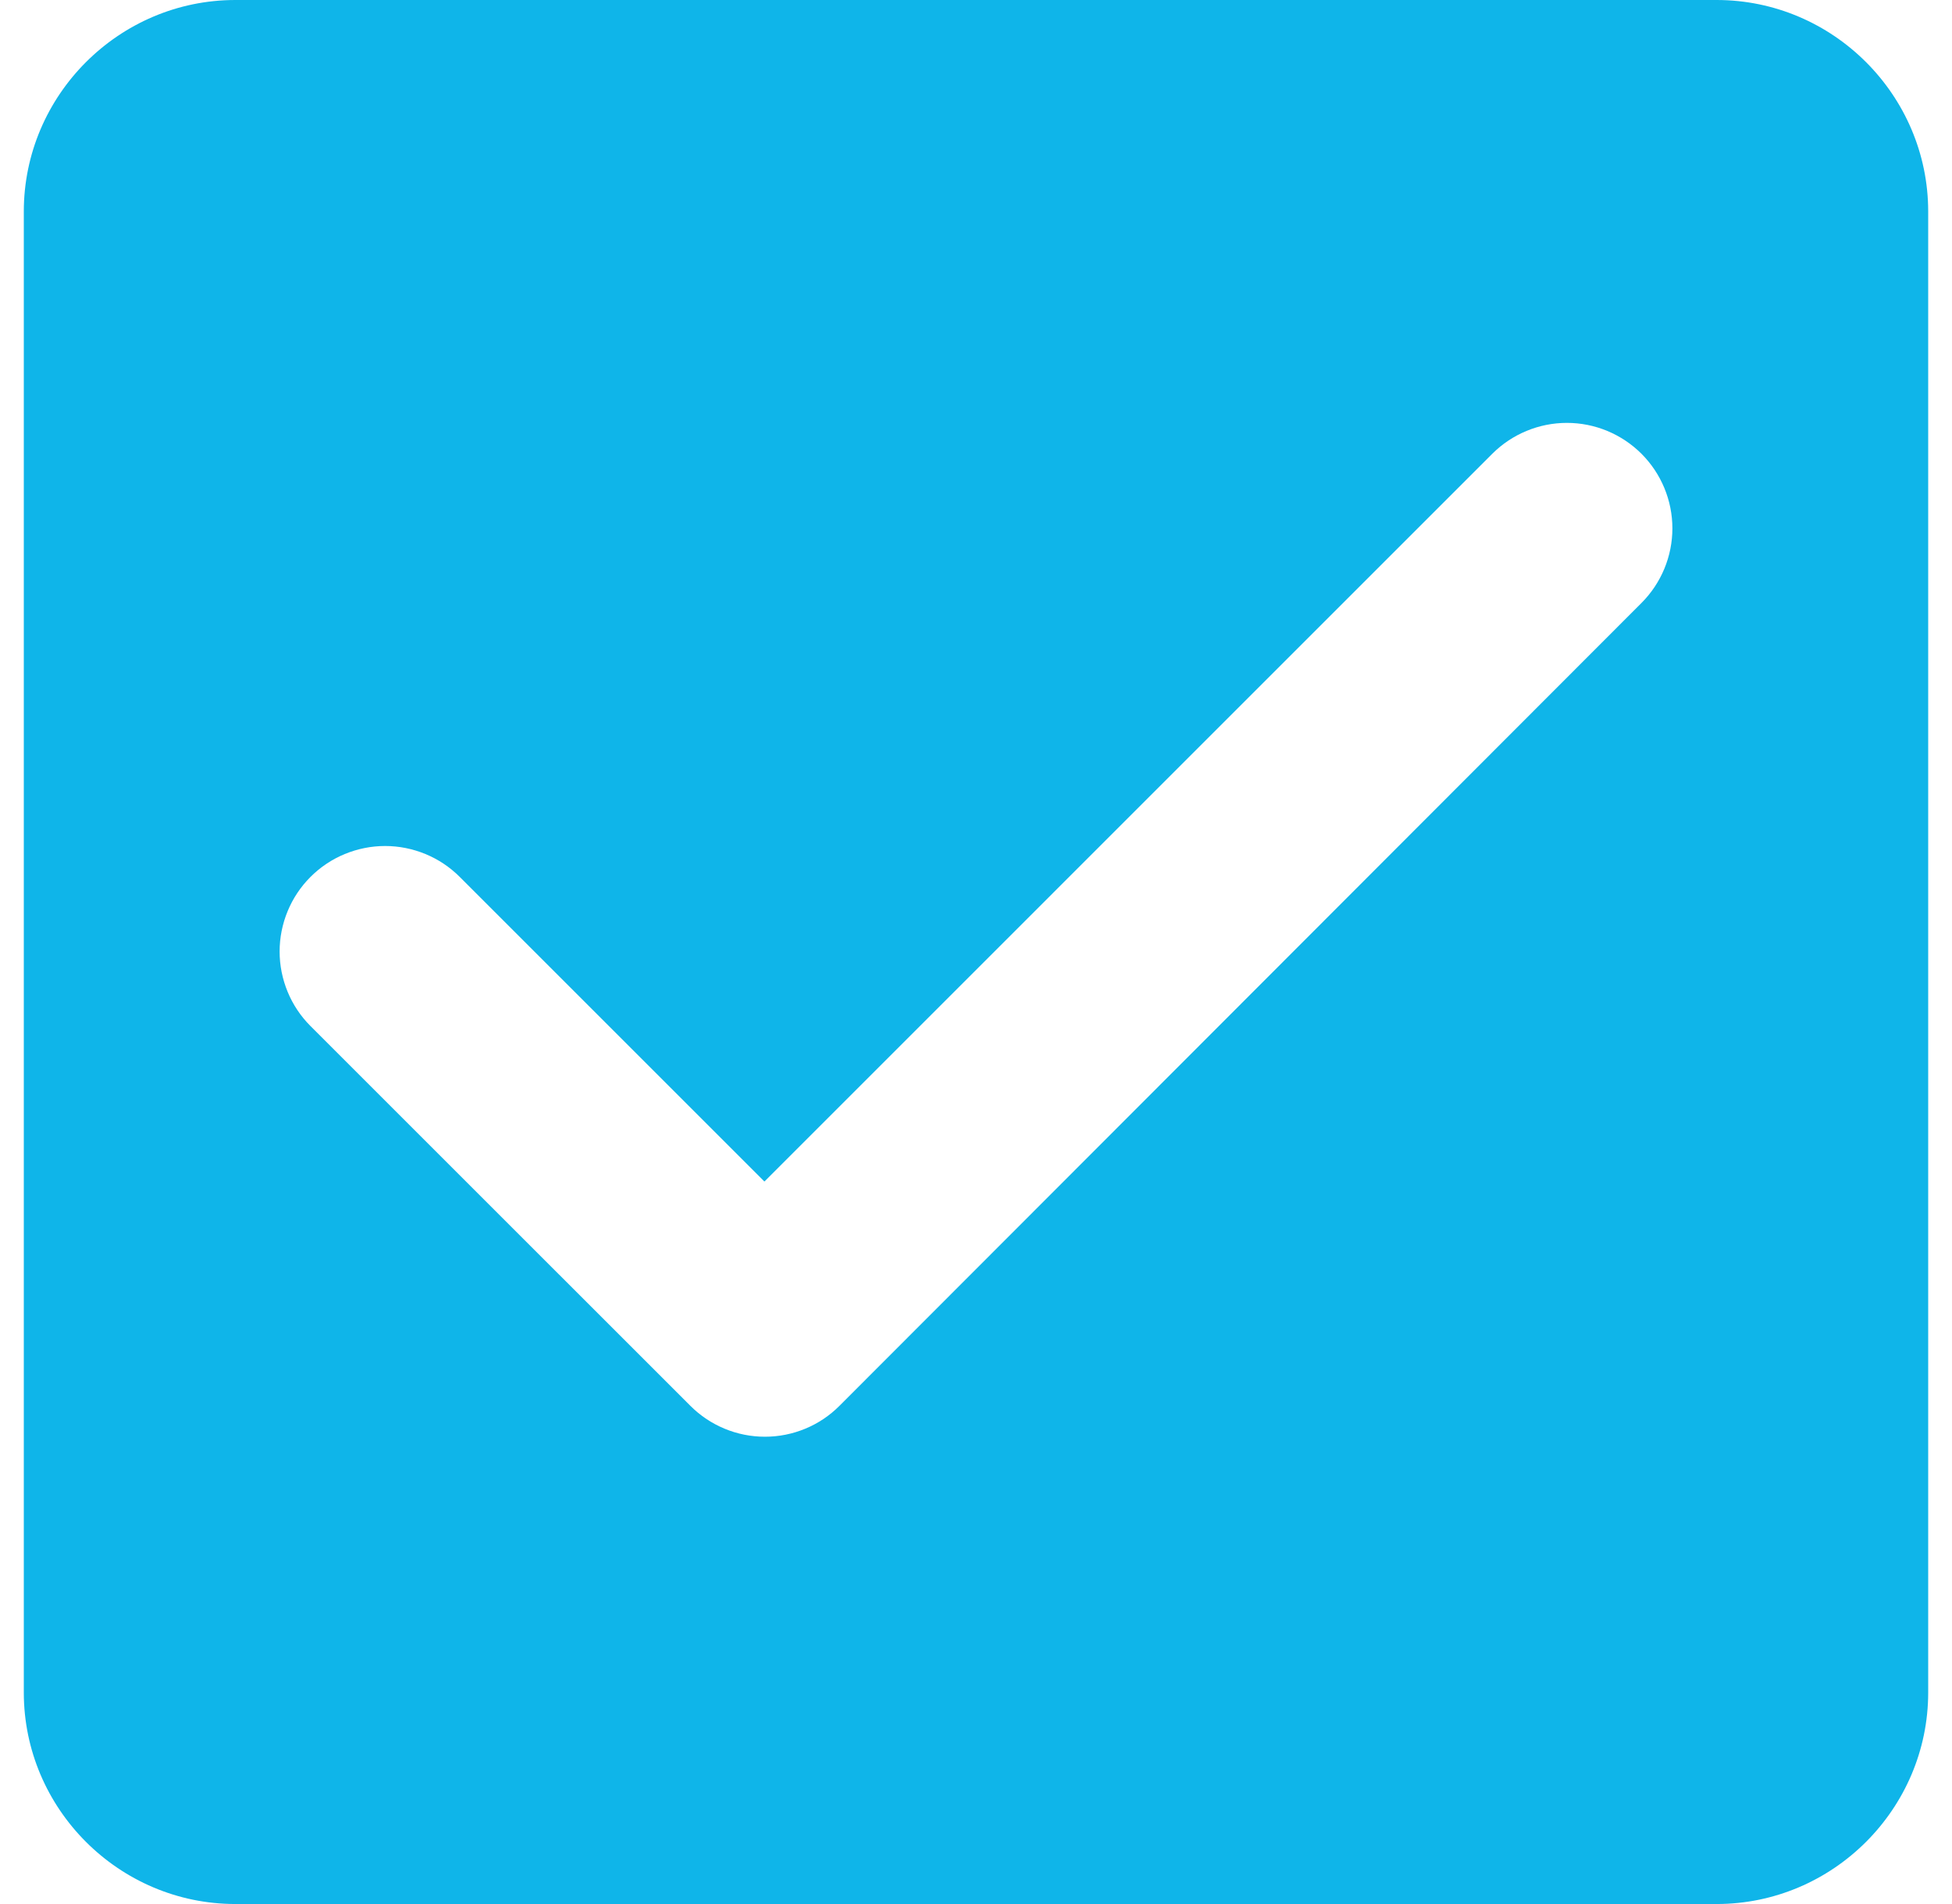 <svg width="41" height="40" viewBox="0 0 41 40" fill="none" xmlns="http://www.w3.org/2000/svg">
<path id="Vector" d="M36.056 0H4.944C2.5 0 0.5 2 0.5 4.444V35.556C0.5 38 2.5 40 4.944 40H36.056C38.5 40 40.5 38 40.5 35.556V4.444C40.5 2 38.5 0 36.056 0ZM17.633 29.533C17.428 29.739 17.184 29.903 16.915 30.014C16.646 30.126 16.358 30.183 16.067 30.183C15.776 30.183 15.487 30.126 15.219 30.014C14.95 29.903 14.706 29.739 14.5 29.533L6.522 21.556C6.316 21.35 6.153 21.106 6.042 20.837C5.931 20.568 5.873 20.28 5.873 19.989C5.873 19.698 5.931 19.41 6.042 19.141C6.153 18.872 6.316 18.628 6.522 18.422C6.728 18.216 6.972 18.053 7.241 17.942C7.51 17.831 7.798 17.773 8.089 17.773C8.38 17.773 8.668 17.831 8.937 17.942C9.206 18.053 9.45 18.216 9.656 18.422L16.056 24.822L31.344 9.533C31.76 9.118 32.324 8.884 32.911 8.884C33.499 8.884 34.062 9.118 34.478 9.533C34.893 9.949 35.127 10.512 35.127 11.1C35.127 11.688 34.893 12.251 34.478 12.667L17.633 29.533Z" fill="#0FB5E9"/>
</svg>
